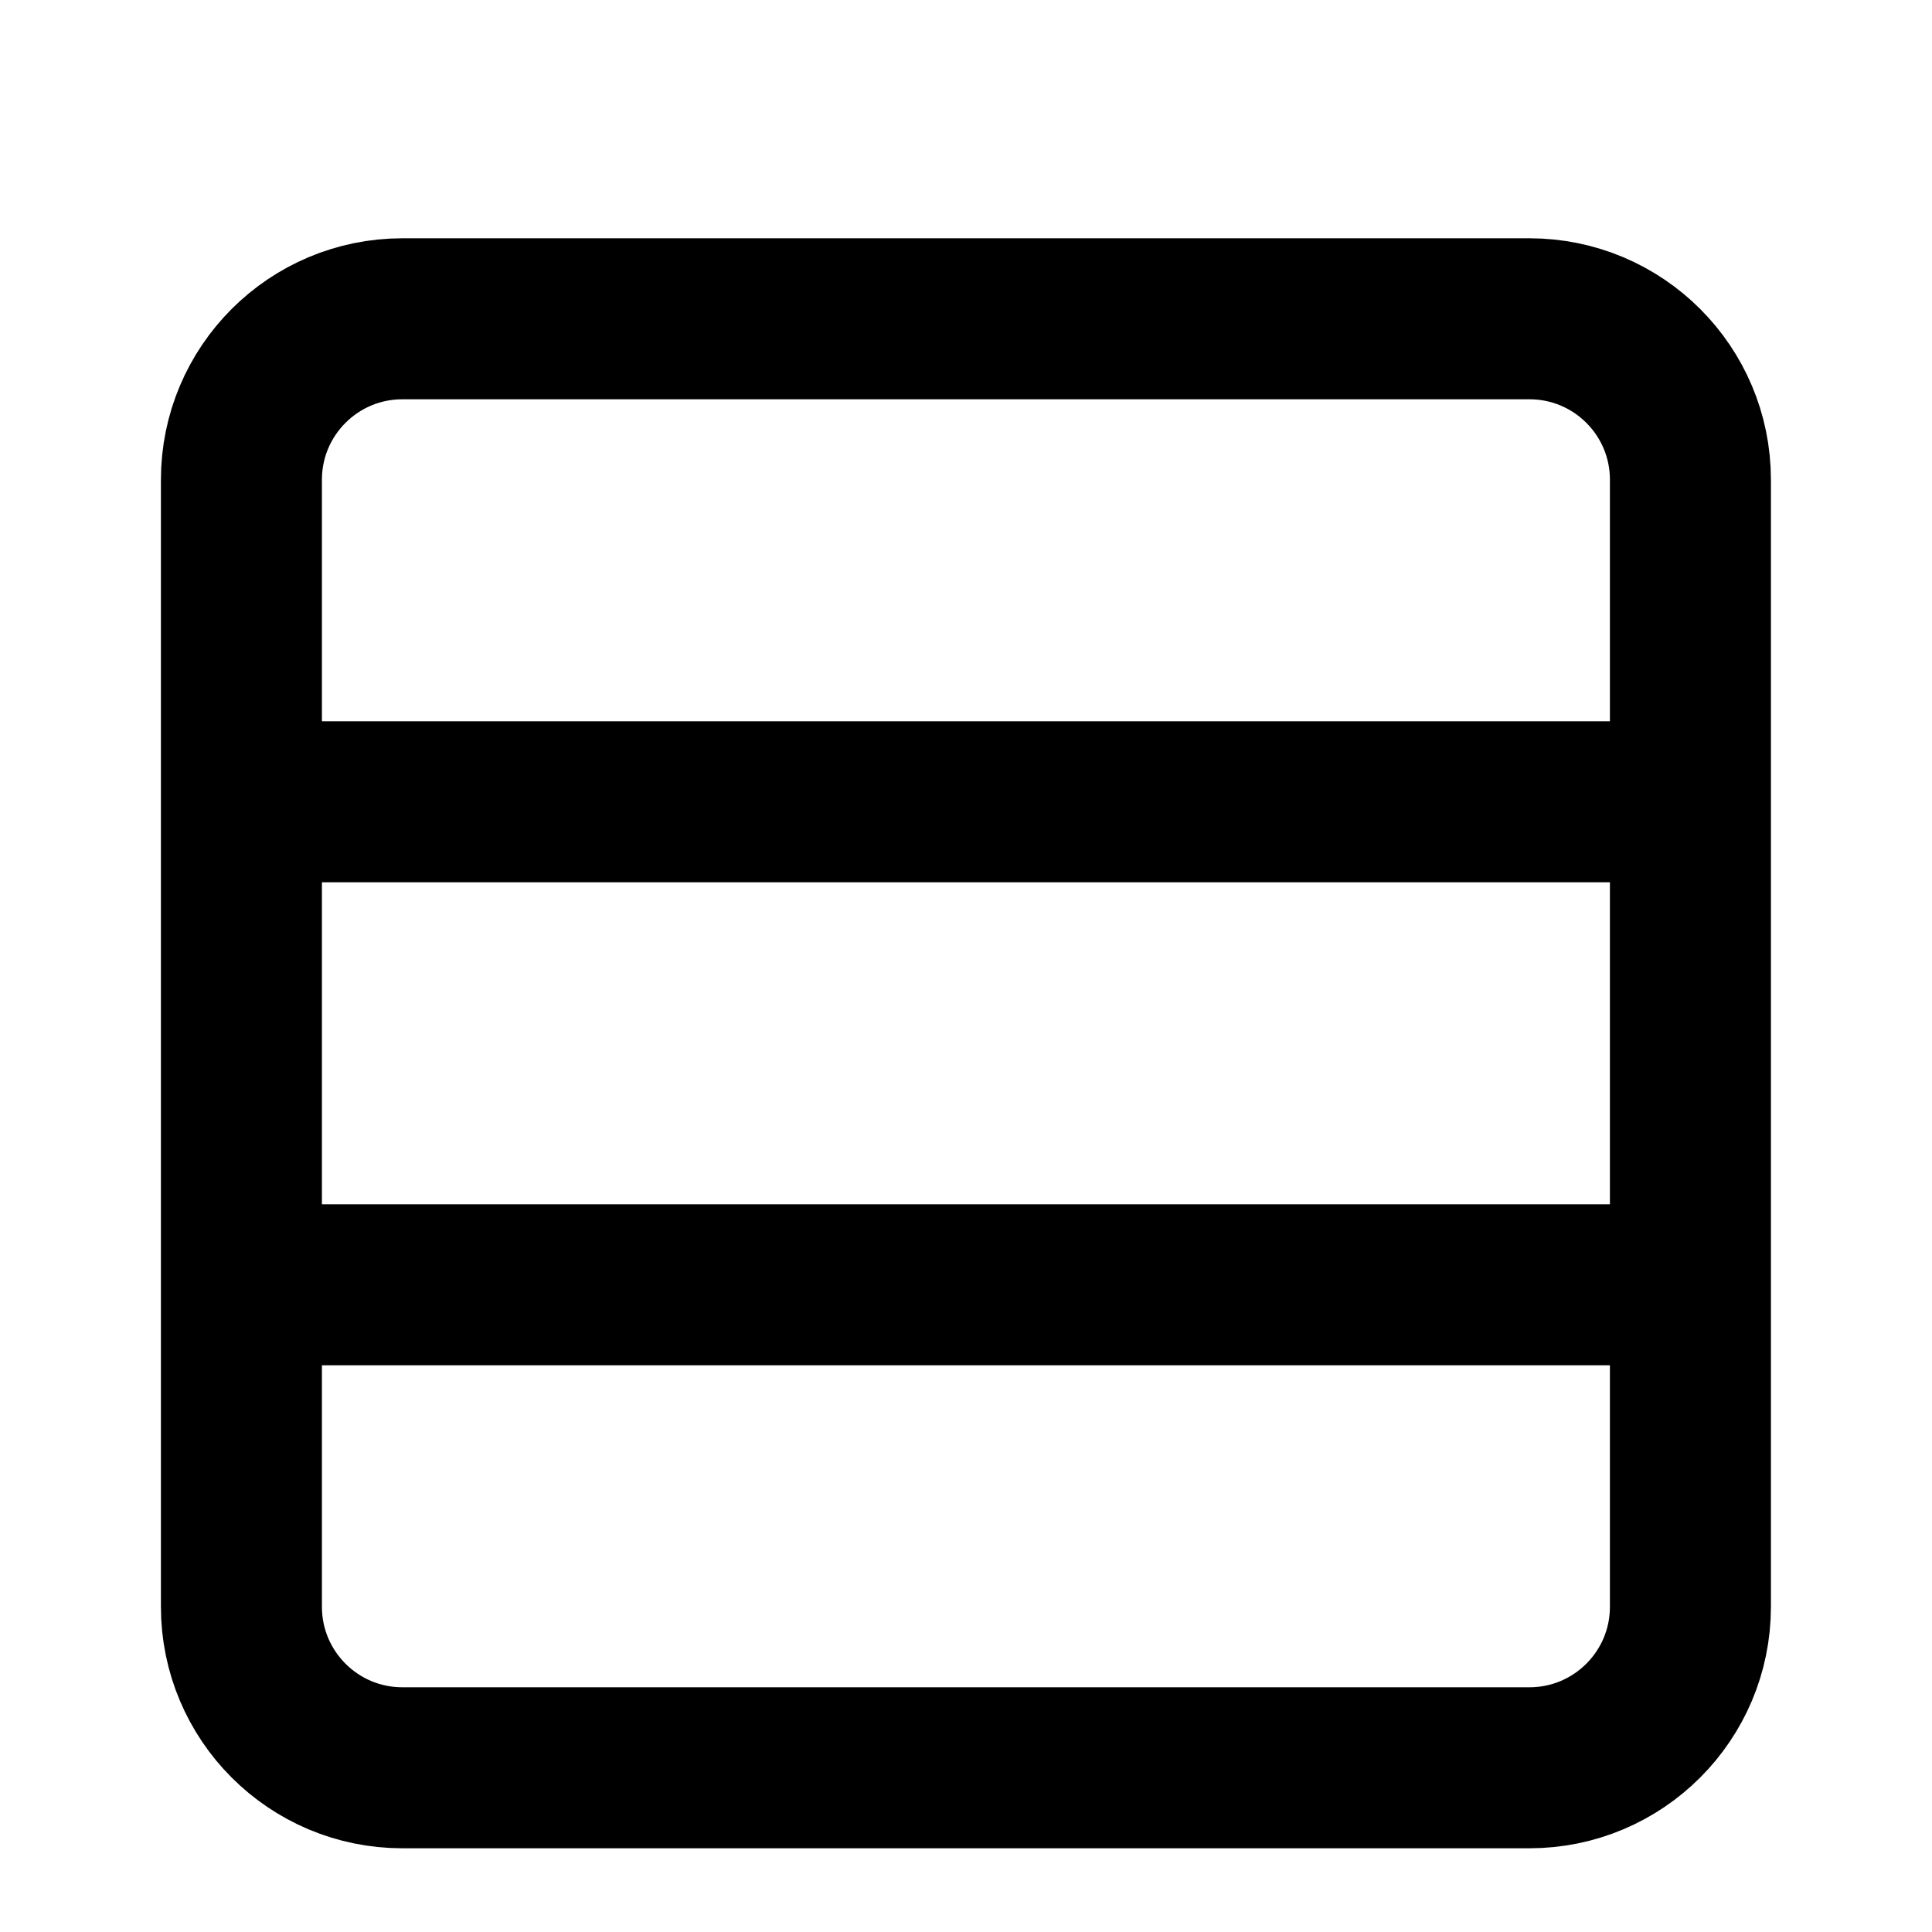 <svg width="24" height="24" viewBox="0 0 24 24" fill="none" xmlns="http://www.w3.org/2000/svg">
<g id="lucide/rows-3">
<path id="Vector" d="M20.999 9.96H2.999M20.999 15.96H2.999M4.999 3.96H18.999C20.104 3.96 20.999 4.855 20.999 5.96V19.96C20.999 21.064 20.104 21.96 18.999 21.96H4.999C3.894 21.96 2.999 21.064 2.999 19.96V5.96C2.999 4.855 3.894 3.96 4.999 3.96Z" stroke="current" stroke-width="2" stroke-linecap="round" stroke-linejoin="round"/>
</g>
</svg>
